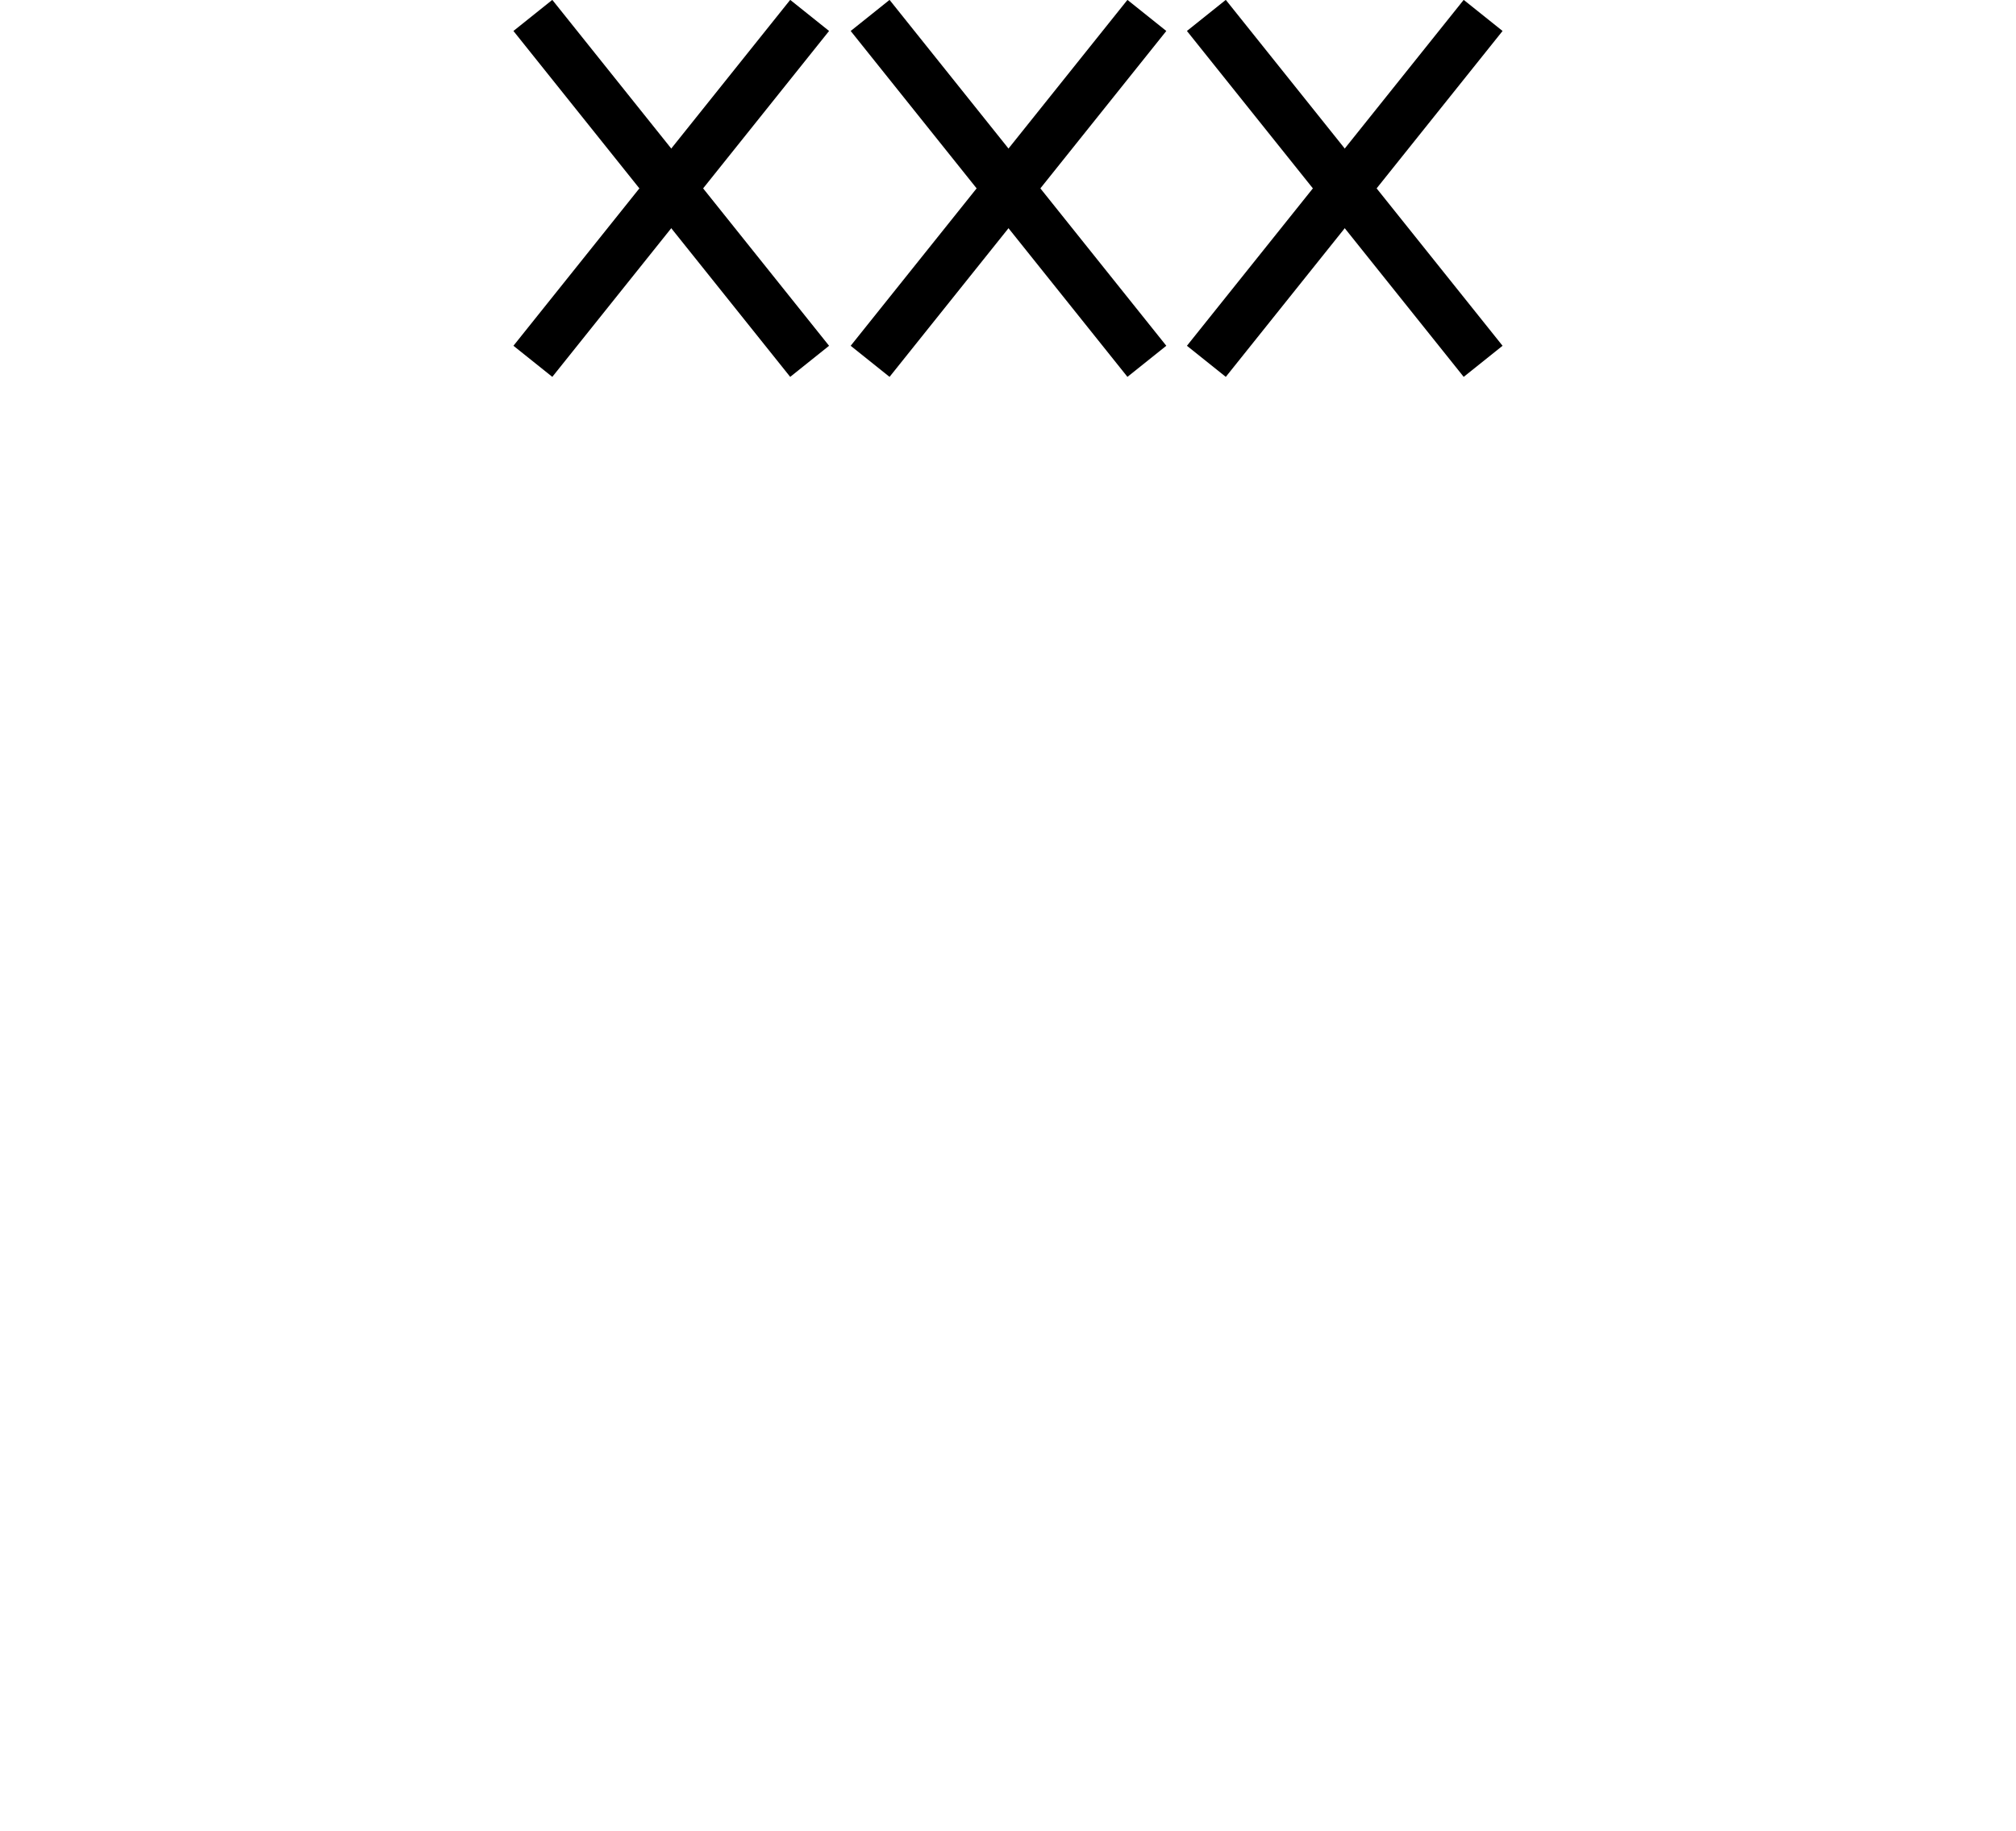 <?xml version="1.0" encoding="UTF-8"?>
<svg data-bbox="0 0.62 81 72.95" viewBox="0 0 81 73.57" xmlns="http://www.w3.org/2000/svg" data-type="ugc">
    <g>
        <path fill="#5baa5b" stroke="#000000" stroke-miterlimit="10" stroke-width="2" d="M32.53 14.52 21.41.62"/>
        <path fill="#5baa5b" stroke="#000000" stroke-miterlimit="10" stroke-width="2" d="M21.41 14.52 32.53.62"/>
        <path fill="#5baa5b" stroke="#000000" stroke-miterlimit="10" stroke-width="2" d="M46.08 14.52 34.96.62"/>
        <path fill="#5baa5b" stroke="#000000" stroke-miterlimit="10" stroke-width="2" d="M34.96 14.52 46.08.62"/>
        <path fill="#5baa5b" stroke="#000000" stroke-miterlimit="10" stroke-width="2" d="M59.59 14.52 48.47.62"/>
        <path fill="#5baa5b" stroke="#000000" stroke-miterlimit="10" stroke-width="2" d="M48.47 14.52 59.59.62"/>
    </g>
</svg>
